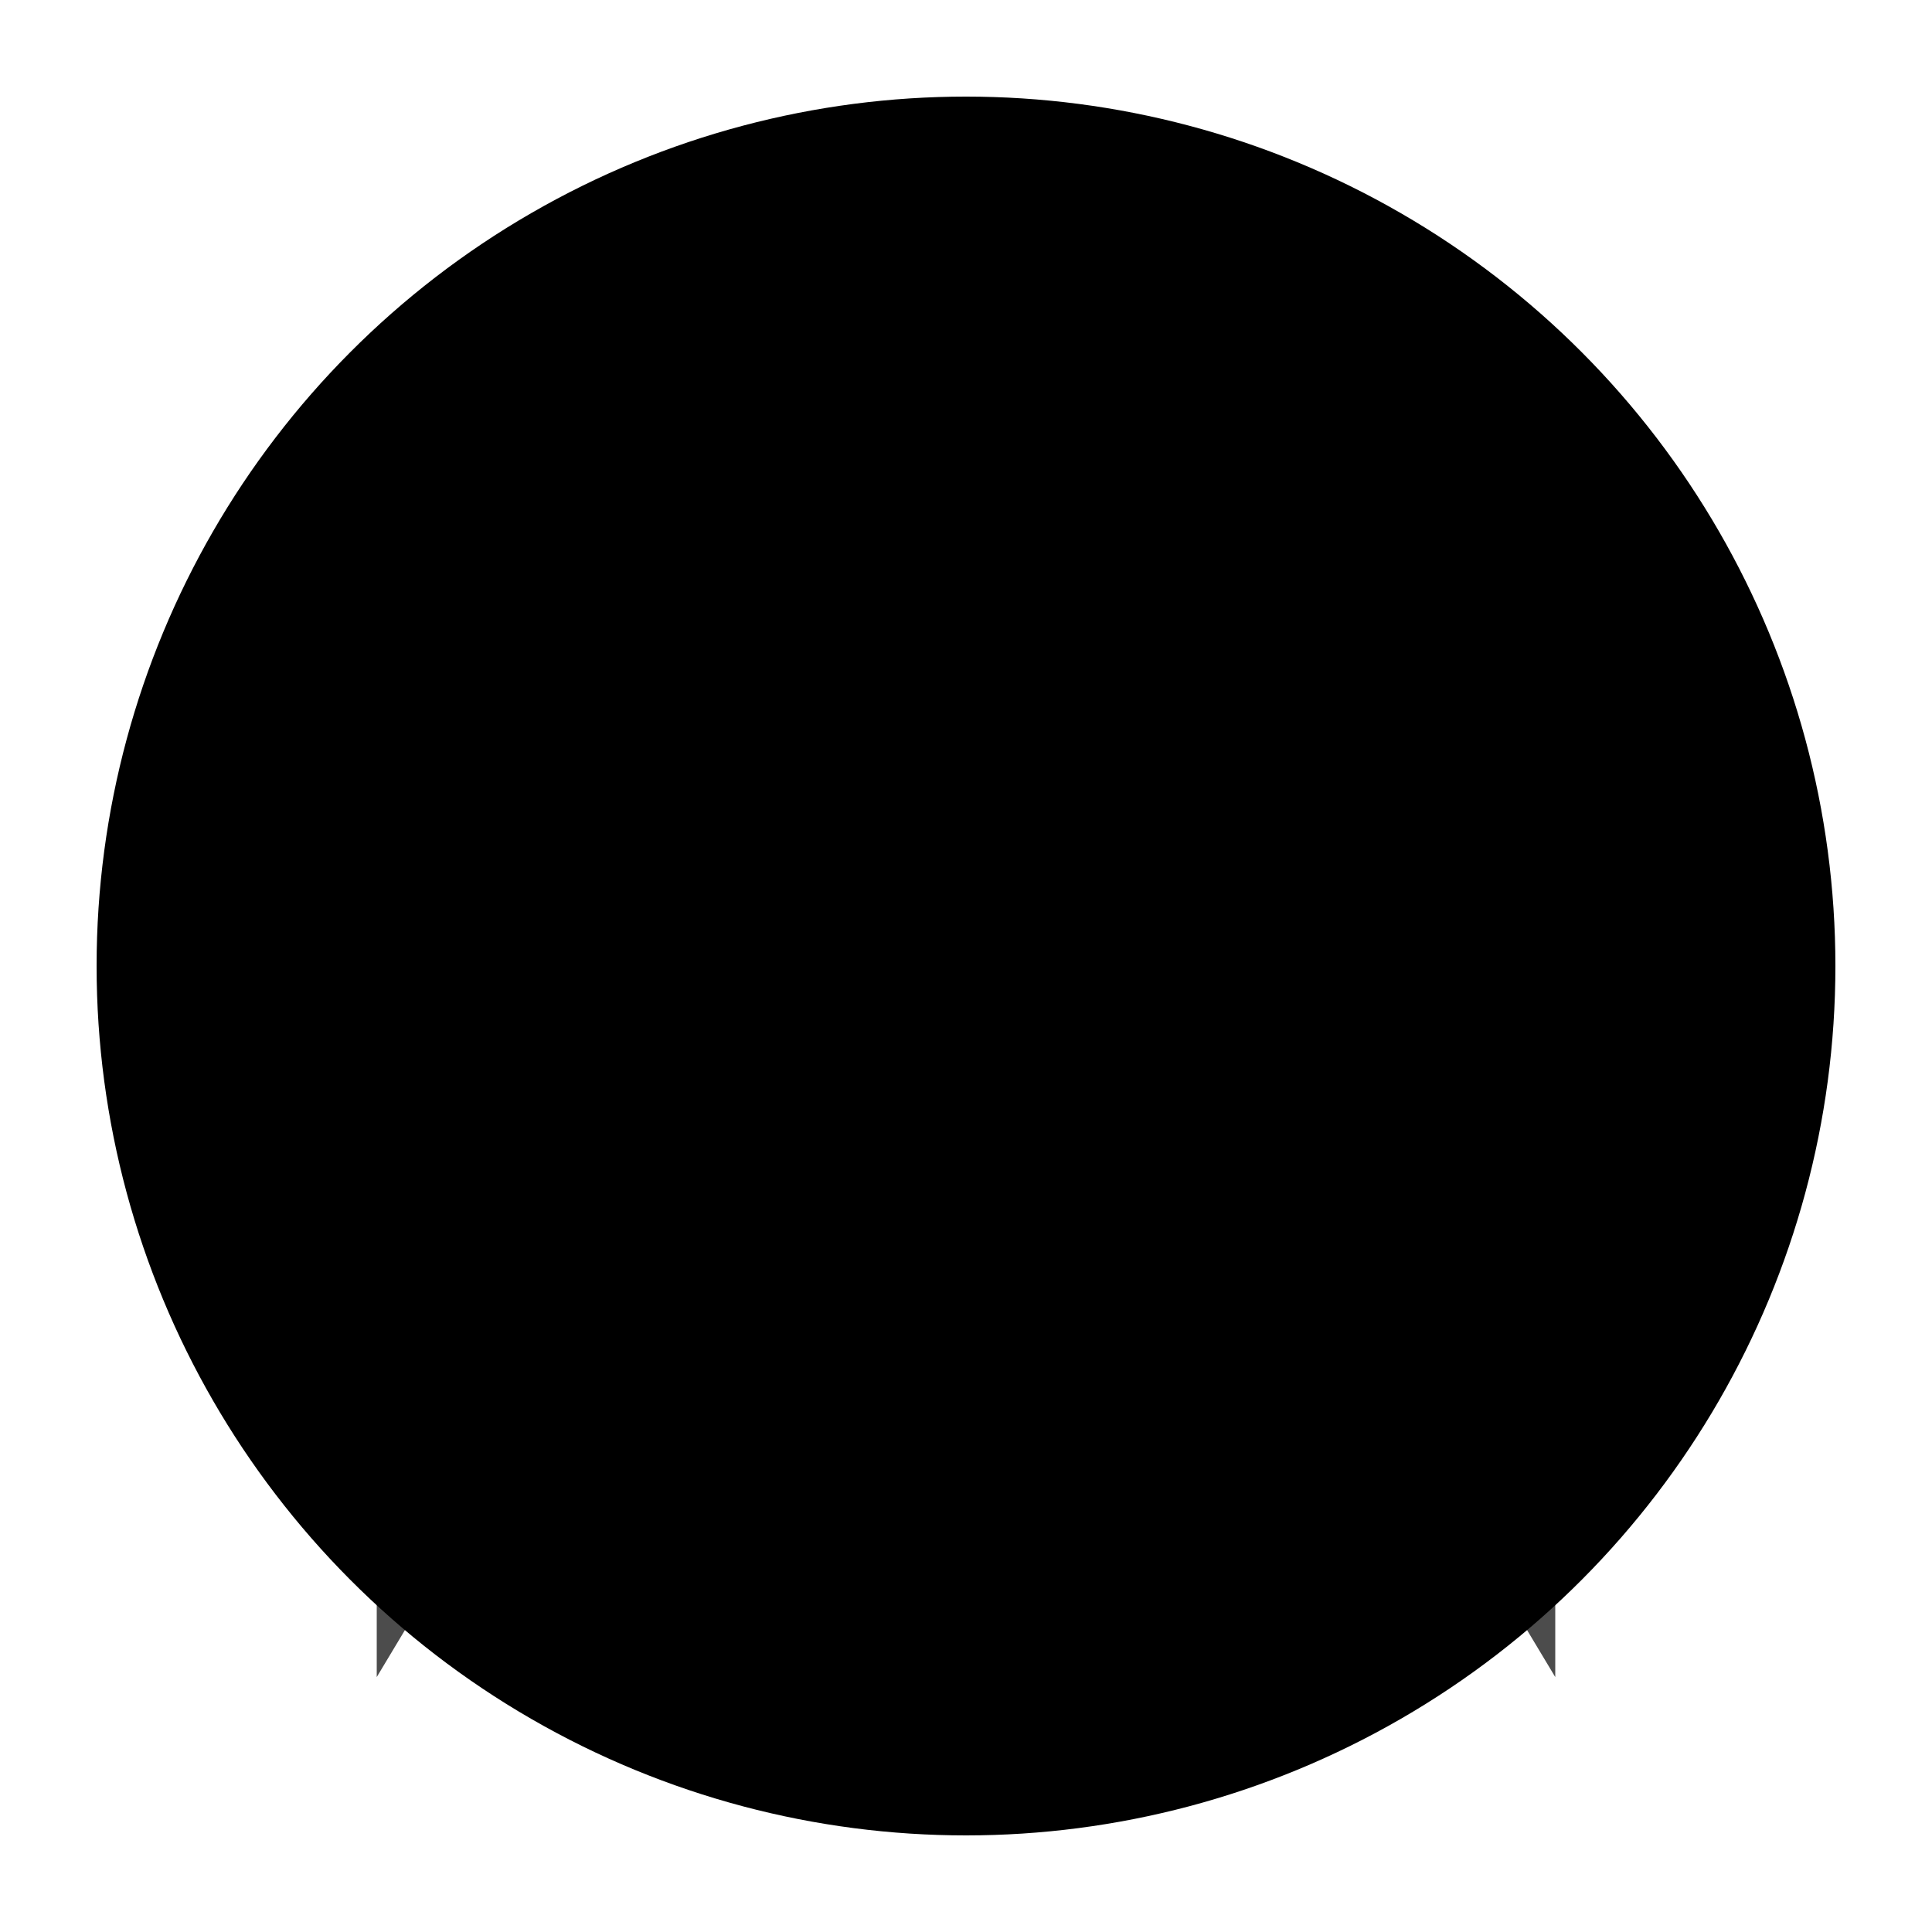 <svg xmlns="http://www.w3.org/2000/svg" viewBox="0 0 200 200" fill="none">
  <defs>
    <linearGradient id="geomGrad" x1="0%" y1="0%" x2="100%" y2="100%">
      <stop offset="0%" style="stop-color:hsl(209, 100%, 50%);stop-opacity:0.8" />
      <stop offset="100%" style="stop-color:hsl(211, 100%, 73%);stop-opacity:0.6" />
    </linearGradient>
  </defs>
  
  <!-- Background circle -->
  <circle cx="100" cy="100" r="90" fill="url(#geomGrad)" opacity="0.2"/>
  
  <!-- Geometric pattern -->
  <g stroke="hsl(209, 100%, 50%)" stroke-width="2" fill="none" opacity="0.7">
    <!-- Central hexagon -->
    <polygon points="100,60 130,80 130,120 100,140 70,120 70,80"/>
    
    <!-- Surrounding triangles -->
    <polygon points="100,30 120,60 80,60"/>
    <polygon points="130,80 160,70 160,110"/>
    <polygon points="130,120 160,130 160,170"/>
    <polygon points="100,170 120,140 80,140"/>
    <polygon points="70,120 40,130 40,170"/>
    <polygon points="70,80 40,70 40,110"/>
  </g>
  
  <!-- Accent dots -->
  <g fill="hsl(211, 100%, 73%)" opacity="0.6">
    <circle cx="100" cy="100" r="4"/>
    <circle cx="100" cy="45" r="2"/>
    <circle cx="145" cy="90" r="2"/>
    <circle cx="145" cy="150" r="2"/>
    <circle cx="100" cy="155" r="2"/>
    <circle cx="55" cy="150" r="2"/>
    <circle cx="55" cy="90" r="2"/>
  </g>
</svg>